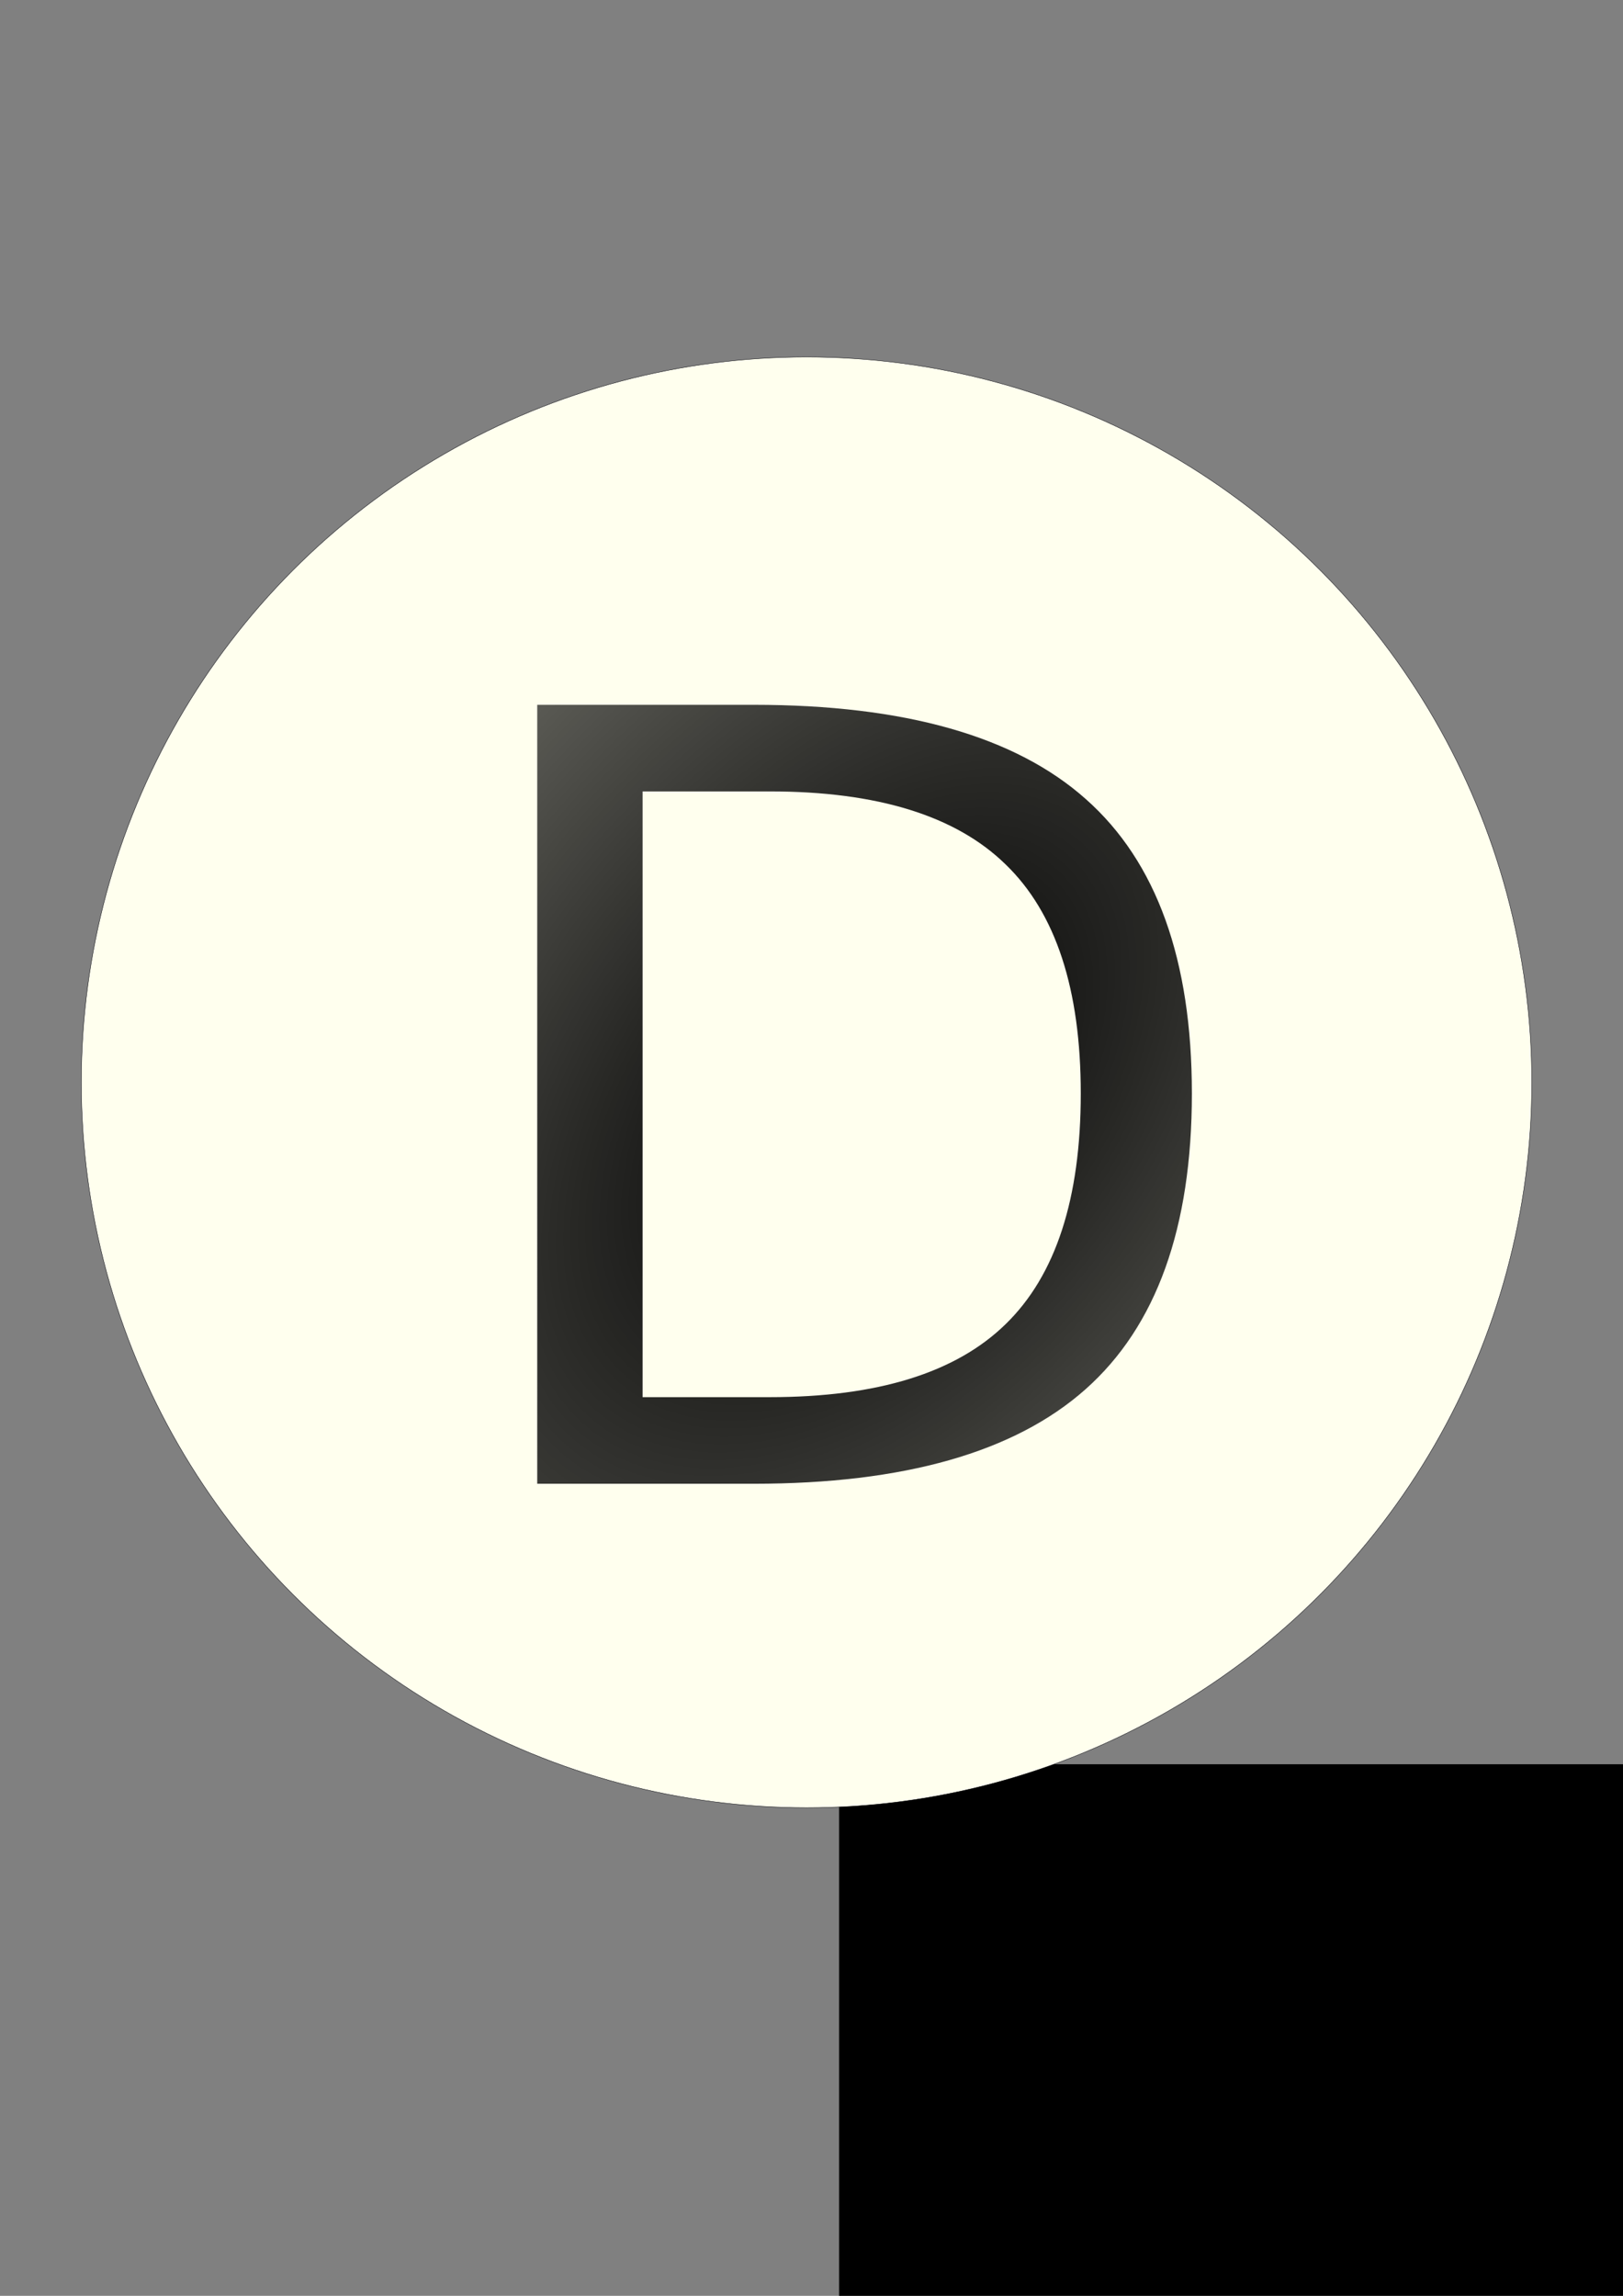 <?xml version="1.0" encoding="UTF-8" standalone="no"?>
<!-- Created with Inkscape (http://www.inkscape.org/) -->

<svg
   xmlns:dc="http://purl.org/dc/elements/1.1/"
   xmlns:cc="http://creativecommons.org/ns#"
   xmlns:rdf="http://www.w3.org/1999/02/22-rdf-syntax-ns#"
   xmlns:svg="http://www.w3.org/2000/svg"
   xmlns="http://www.w3.org/2000/svg"
   xmlns:xlink="http://www.w3.org/1999/xlink"
   xmlns:sodipodi="http://sodipodi.sourceforge.net/DTD/sodipodi-0.dtd"
   xmlns:inkscape="http://www.inkscape.org/namespaces/inkscape"
   width="210mm"
   height="297mm"
   viewBox="0 0 210 297"
   version="1.1"
   id="svg862"
   sodipodi:docname="dlr_btn.svg"
   inkscape:version="0.92.3 (2405546, 2018-03-11)">
  <rect x="0" y="0" width="210" height="297" fill="#808080" stroke="none"/>
  <defs
     id="defs856">
    <linearGradient
       inkscape:collect="always"
       id="linearGradient8338">
      <stop
         style="stop-color:#000000;stop-opacity:1;"
         offset="0"
         id="stop8334" />
      <stop
         style="stop-color:#000000;stop-opacity:0;"
         offset="1"
         id="stop8336" />
    </linearGradient>
    <radialGradient
       inkscape:collect="always"
       xlink:href="#linearGradient8338"
       id="radialGradient8342"
       cx="105.824"
       cy="148.733"
       fx="105.824"
       fy="148.733"
       r="46.49"
       gradientTransform="matrix(4.554,-5.448,3.357,2.806,-881.203,307.94)"
       gradientUnits="userSpaceOnUse" />
  </defs>
  <sodipodi:namedview
     id="base"
     pagecolor="#ffffff"
     bordercolor="#666666"
     borderopacity="1.0"
     inkscape:pageopacity="0.0"
     inkscape:pageshadow="2"
     inkscape:zoom="0.32"
     inkscape:cx="107.5123"
     inkscape:cy="665.86011"
     inkscape:document-units="mm"
     inkscape:current-layer="layer1"
     showgrid="false"
     inkscape:window-width="1334"
     inkscape:window-height="739"
     inkscape:window-x="32"
     inkscape:window-y="0"
     inkscape:window-maximized="1" />
  <g
     inkscape:label="Layer 1"
     inkscape:groupmode="layer"
     id="layer1">
    <flowRoot
       xml:space="preserve"
       id="flowRoot4823"
       style="fill:black;fill-opacity:1;stroke:none;font-family:sans-serif;font-style:normal;font-weight:normal;font-size:40px;line-height:1.25;letter-spacing:0px;word-spacing:0px"><flowRegion
         id="flowRegion4825"><rect
           id="rect4827"
           width="545.714"
           height="471.429"
           x="108.571"
           y="228.234" /></flowRegion><flowPara
         id="flowPara4829"></flowPara></flowRoot>    <flowRoot
       xml:space="preserve"
       id="flowRoot4847"
       style="fill:black;fill-opacity:1;stroke:none;font-family:sans-serif;font-style:normal;font-weight:normal;font-size:192px;line-height:1.25;letter-spacing:0px;word-spacing:0px;"><flowRegion
         id="flowRegion4849"
         style="font-size:192px;"><rect
           id="rect4851"
           width="457.41"
           height="391.118"
           x="209.922"
           y="355.751"
           style="font-size:192px;" /></flowRegion><flowPara
         id="flowPara4853"></flowPara></flowRoot>    <circle
       style="font-style:normal;font-weight:normal;font-size:79.554px;line-height:1.25;font-family:sans-serif;letter-spacing:0px;word-spacing:0px;opacity:1;fill:#ffffee;fill-opacity:1;stroke:#00000a;stroke-width:0.05;stroke-linecap:butt;stroke-linejoin:round;stroke-miterlimit:4;stroke-dasharray:none;stroke-opacity:1;paint-order:normal"
       id="path4862"
       cx="104.36"
       cy="140.021"
       r="93.837" />
    <g
       aria-label="D"
       style="font-style:normal;font-weight:normal;font-size:79.554px;line-height:1.25;font-family:sans-serif;letter-spacing:0px;word-spacing:0px;fill:#000000;fill-opacity:1;stroke:none;stroke-width:1.989"
       id="text4857"
       transform="matrix(0.911,0,0,0.911,20.731,6.067)">
      <path
         d="m 68.512,105.725 v 86.017 h 18.078 q 22.893,0 33.488,-10.372 10.669,-10.372 10.669,-32.747 0,-22.227 -10.669,-32.525 -10.595,-10.372 -33.488,-10.372 z M 53.546,93.426 h 30.747 q 32.154,0 47.194,13.41 15.04,13.336 15.04,41.786 0,28.598 -15.114,42.008 -15.114,13.41 -47.12,13.41 h -30.747 z"
         style="fill:url(#radialGradient8342);fill-opacity:1;stroke-width:3.793"
         id="path4859"
         inkscape:connector-curvature="0" />
    </g>
  </g>
</svg>
